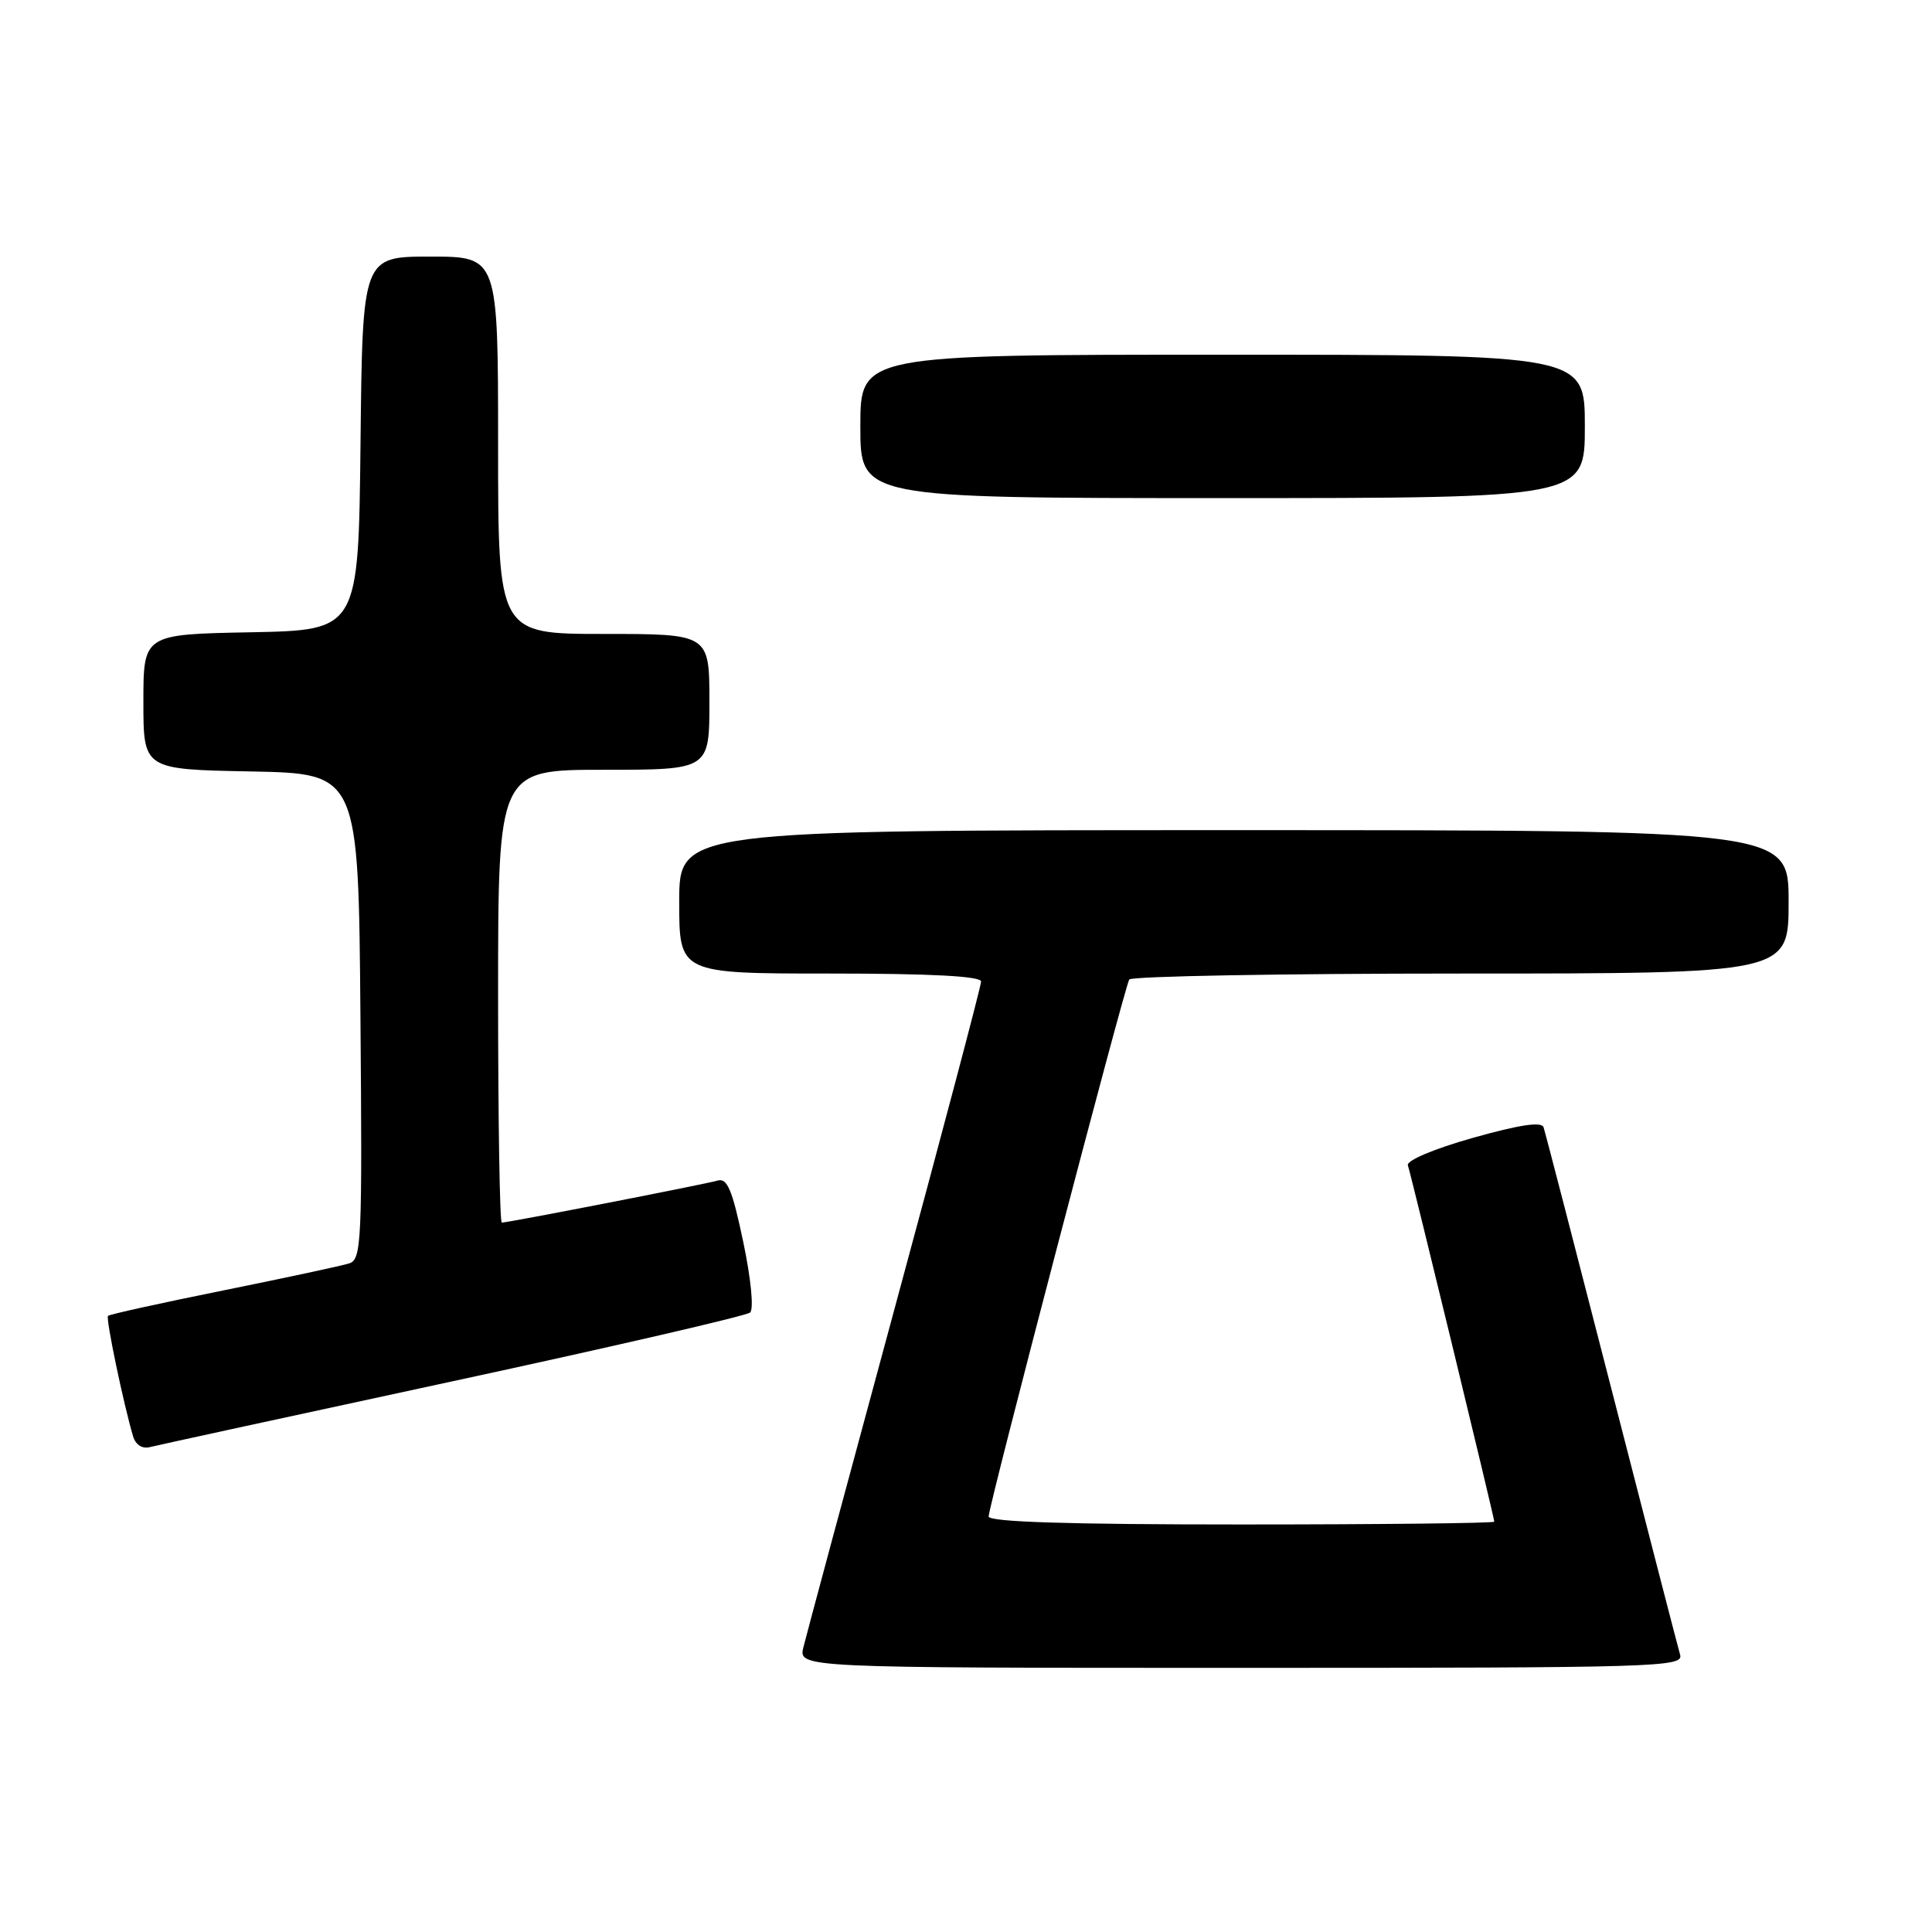 <?xml version="1.0" encoding="UTF-8" standalone="no"?>
<!DOCTYPE svg PUBLIC "-//W3C//DTD SVG 1.1//EN" "http://www.w3.org/Graphics/SVG/1.1/DTD/svg11.dtd" >
<svg xmlns="http://www.w3.org/2000/svg" xmlns:xlink="http://www.w3.org/1999/xlink" version="1.1" viewBox="0 0 256 256">
 <g >
 <path fill="currentColor"
d=" M 222.62 219.25 C 222.34 218.29 218.24 202.43 213.51 184.00 C 208.78 165.57 204.74 149.99 204.53 149.37 C 204.27 148.59 201.35 149.03 195.17 150.77 C 190.00 152.23 186.34 153.78 186.55 154.41 C 187.00 155.73 198.00 201.10 198.00 201.63 C 198.00 201.83 182.93 202.00 164.50 202.00 C 141.56 202.00 131.00 201.67 131.00 200.94 C 131.00 199.54 149.00 130.82 149.63 129.79 C 149.90 129.36 169.67 129.00 193.56 129.00 C 237.00 129.00 237.00 129.00 237.00 119.50 C 237.00 110.00 237.00 110.00 163.50 110.00 C 90.00 110.00 90.00 110.00 90.00 119.50 C 90.00 129.00 90.00 129.00 110.00 129.00 C 123.39 129.00 130.00 129.35 130.00 130.06 C 130.00 130.64 124.85 150.10 118.56 173.31 C 112.27 196.51 106.83 216.74 106.46 218.25 C 105.78 221.00 105.78 221.00 164.46 221.00 C 219.87 221.00 223.11 220.90 222.62 219.25 Z  M 60.00 183.02 C 81.18 178.45 98.90 174.35 99.39 173.92 C 99.90 173.46 99.52 169.49 98.48 164.54 C 97.03 157.65 96.37 156.06 95.09 156.43 C 93.42 156.92 67.34 162.00 66.49 162.00 C 66.22 162.00 66.00 148.50 66.00 132.00 C 66.00 102.00 66.00 102.00 80.00 102.00 C 94.00 102.00 94.00 102.00 94.00 93.00 C 94.00 84.00 94.00 84.00 80.00 84.00 C 66.00 84.00 66.00 84.00 66.00 59.00 C 66.00 34.00 66.00 34.00 57.02 34.00 C 48.03 34.00 48.03 34.00 47.77 58.75 C 47.50 83.50 47.50 83.50 33.25 83.78 C 19.00 84.05 19.00 84.05 19.00 93.00 C 19.00 101.95 19.00 101.95 33.25 102.22 C 47.50 102.50 47.50 102.50 47.76 134.68 C 48.01 164.68 47.91 166.89 46.26 167.41 C 45.29 167.72 37.79 169.33 29.58 170.99 C 21.37 172.65 14.50 174.16 14.31 174.36 C 13.99 174.68 16.36 186.03 17.64 190.34 C 17.97 191.44 18.86 192.01 19.85 191.75 C 20.76 191.52 38.82 187.59 60.00 183.02 Z  M 210.00 56.50 C 210.00 47.00 210.00 47.00 162.00 47.00 C 114.00 47.00 114.00 47.00 114.00 56.50 C 114.00 66.00 114.00 66.00 162.00 66.00 C 210.00 66.00 210.00 66.00 210.00 56.50 Z "/>
</g>
</svg>